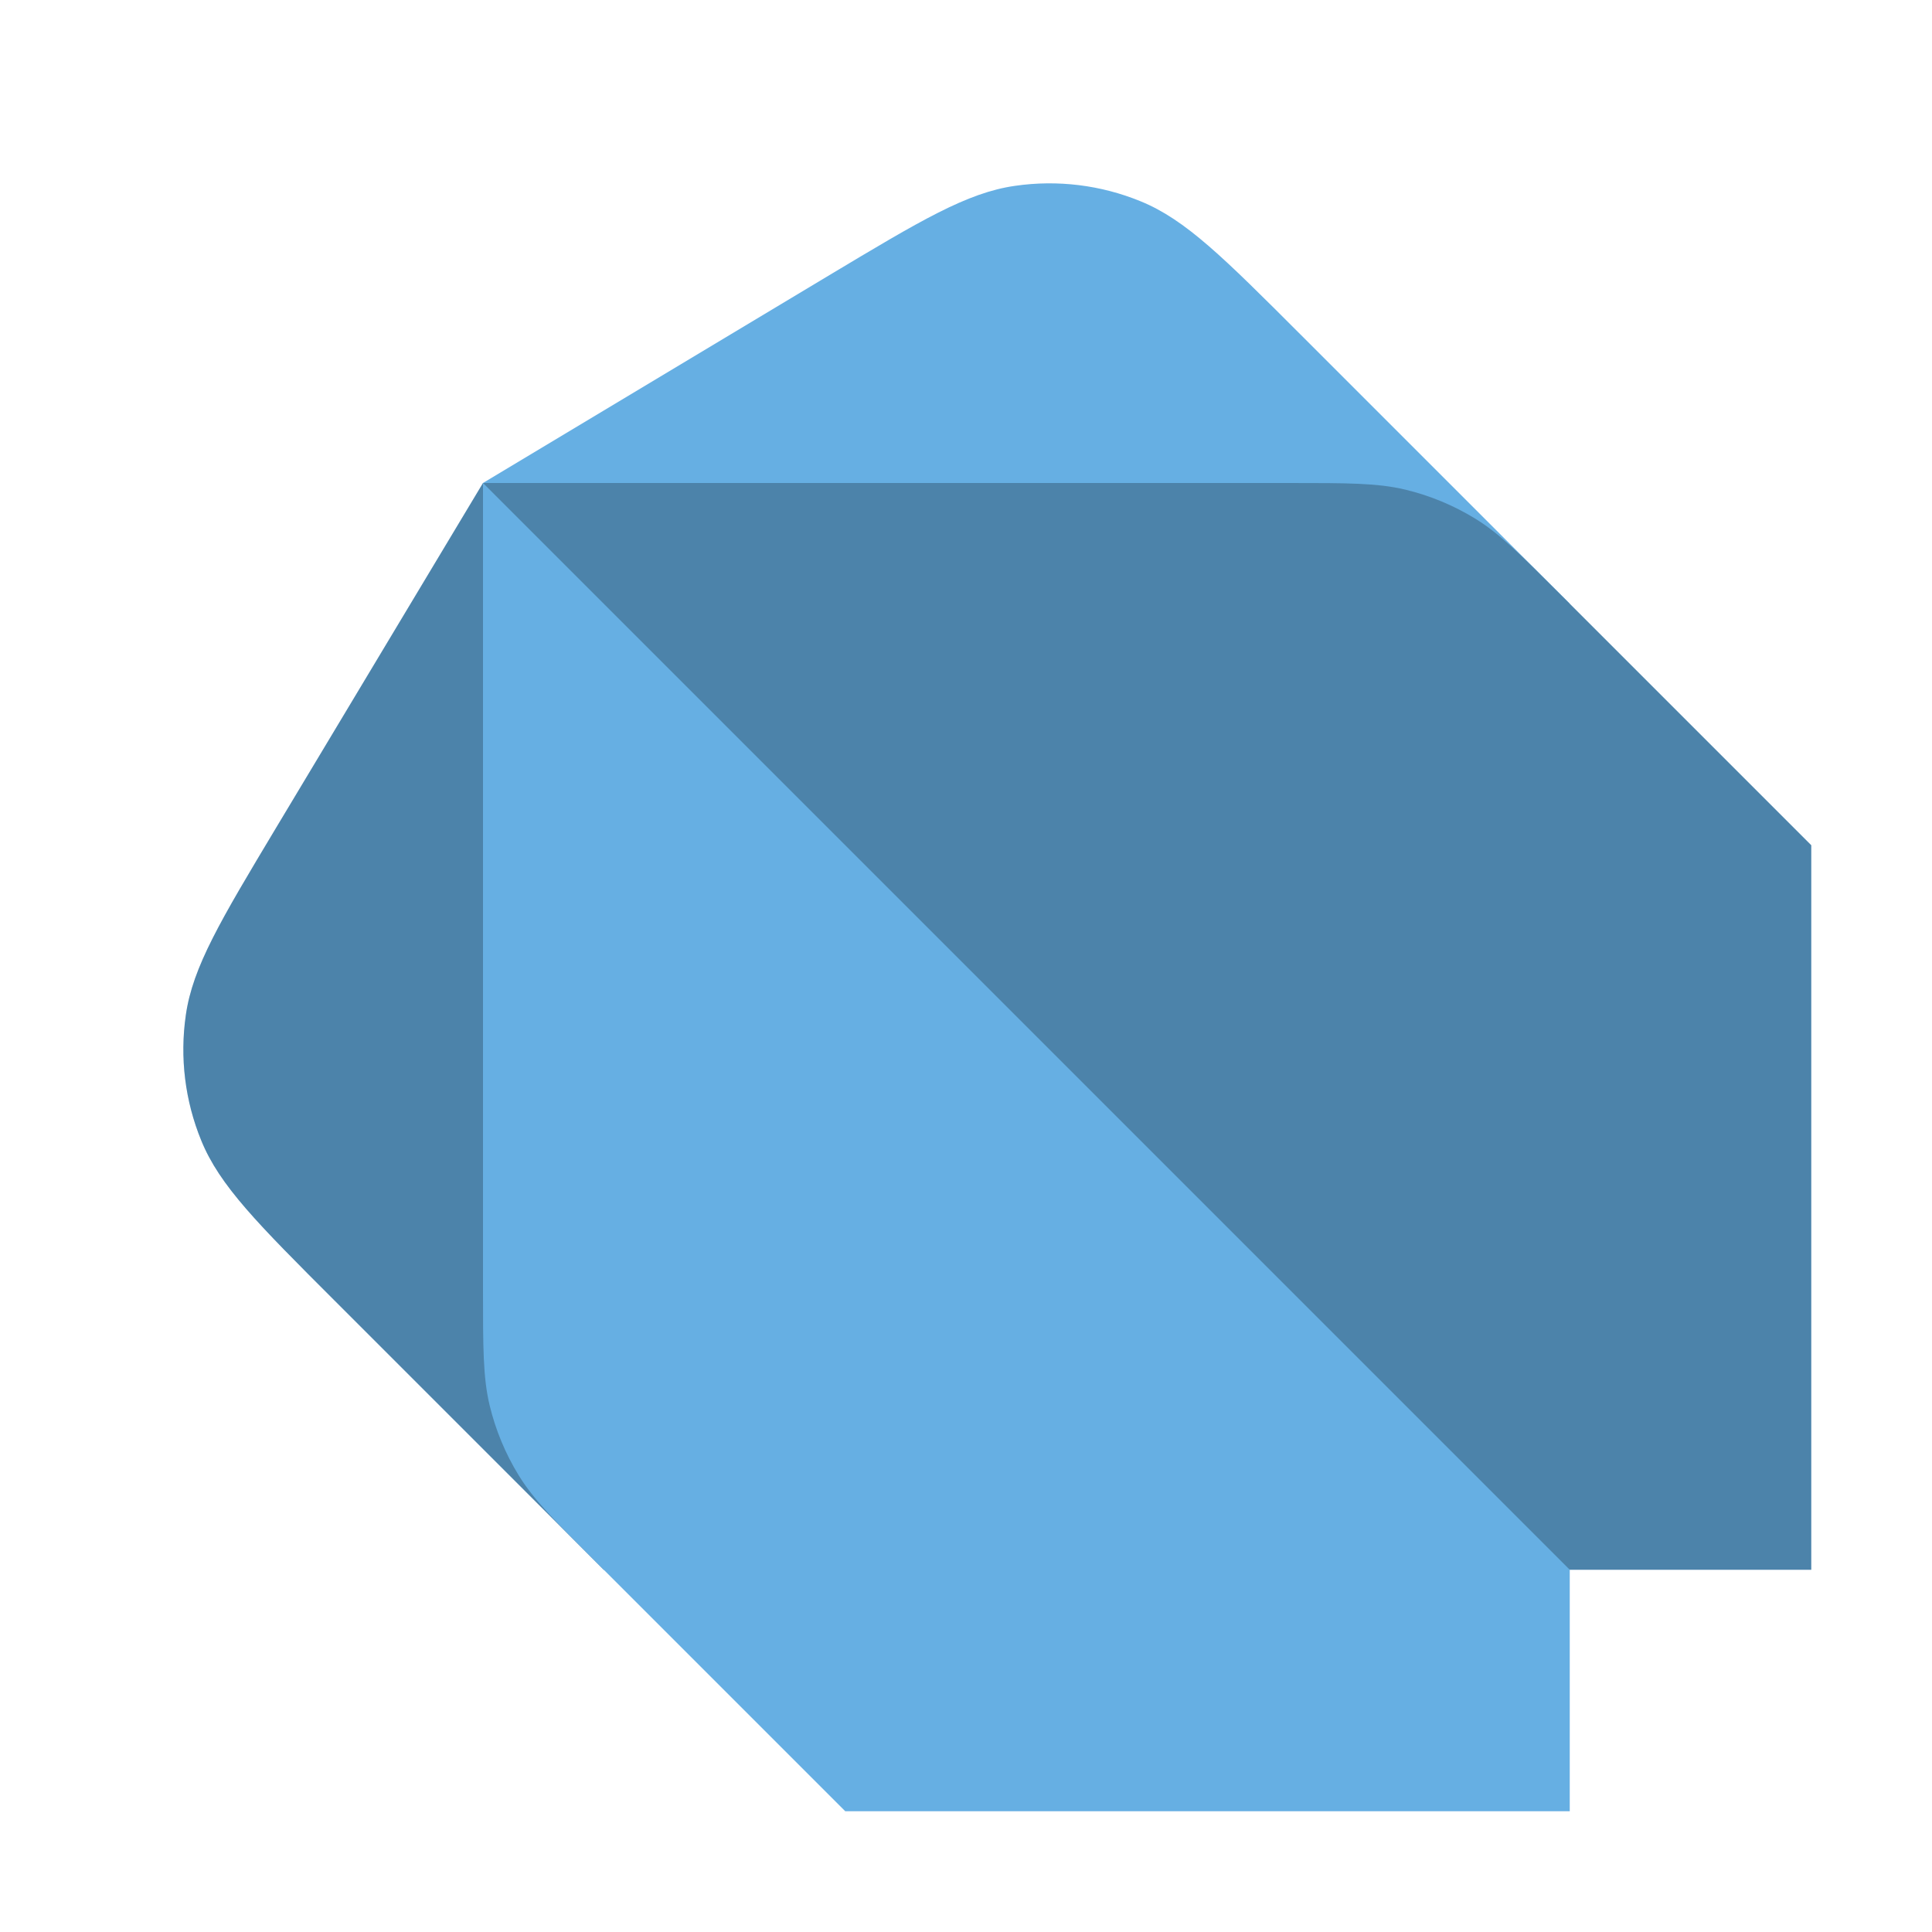 <svg width="16" height="16" viewBox="0 0 16 16" fill="none" xmlns="http://www.w3.org/2000/svg">
<path d="M10.767 2.767L13 5H4V4L6.858 2.285C7.624 1.826 8.007 1.596 8.406 1.539C8.758 1.488 9.117 1.532 9.446 1.667C9.819 1.819 10.135 2.135 10.767 2.767Z" fill="#66AFE3"/>
<path d="M15 13H13H5L2.767 10.767C2.135 10.135 1.819 9.819 1.667 9.446C1.532 9.117 1.488 8.758 1.539 8.406C1.596 8.007 1.826 7.624 2.285 6.858L2.285 6.858L4 4H10.675C11.164 4 11.408 4 11.639 4.055C11.842 4.104 12.038 4.185 12.217 4.295C12.418 4.418 12.591 4.591 12.937 4.937L15 7V13Z" fill="#66AFE3"/>
<path d="M15 13H13H5L2.767 10.767C2.135 10.135 1.819 9.819 1.667 9.446C1.532 9.117 1.488 8.758 1.539 8.406C1.596 8.007 1.826 7.624 2.285 6.858L2.285 6.858L4 4H10.675C11.164 4 11.408 4 11.639 4.055C11.842 4.104 12.038 4.185 12.217 4.295C12.418 4.418 12.591 4.591 12.937 4.937L15 7V13Z" fill="black" fill-opacity="0.25" style="mix-blend-mode:plus-darker"/>
<path d="M13 13L4 4V10.675C4 11.164 4 11.408 4.055 11.639C4.104 11.842 4.185 12.038 4.295 12.217C4.418 12.418 4.591 12.591 4.937 12.937L7 15H13V13Z" fill="#66AFE3"/>
</svg>
